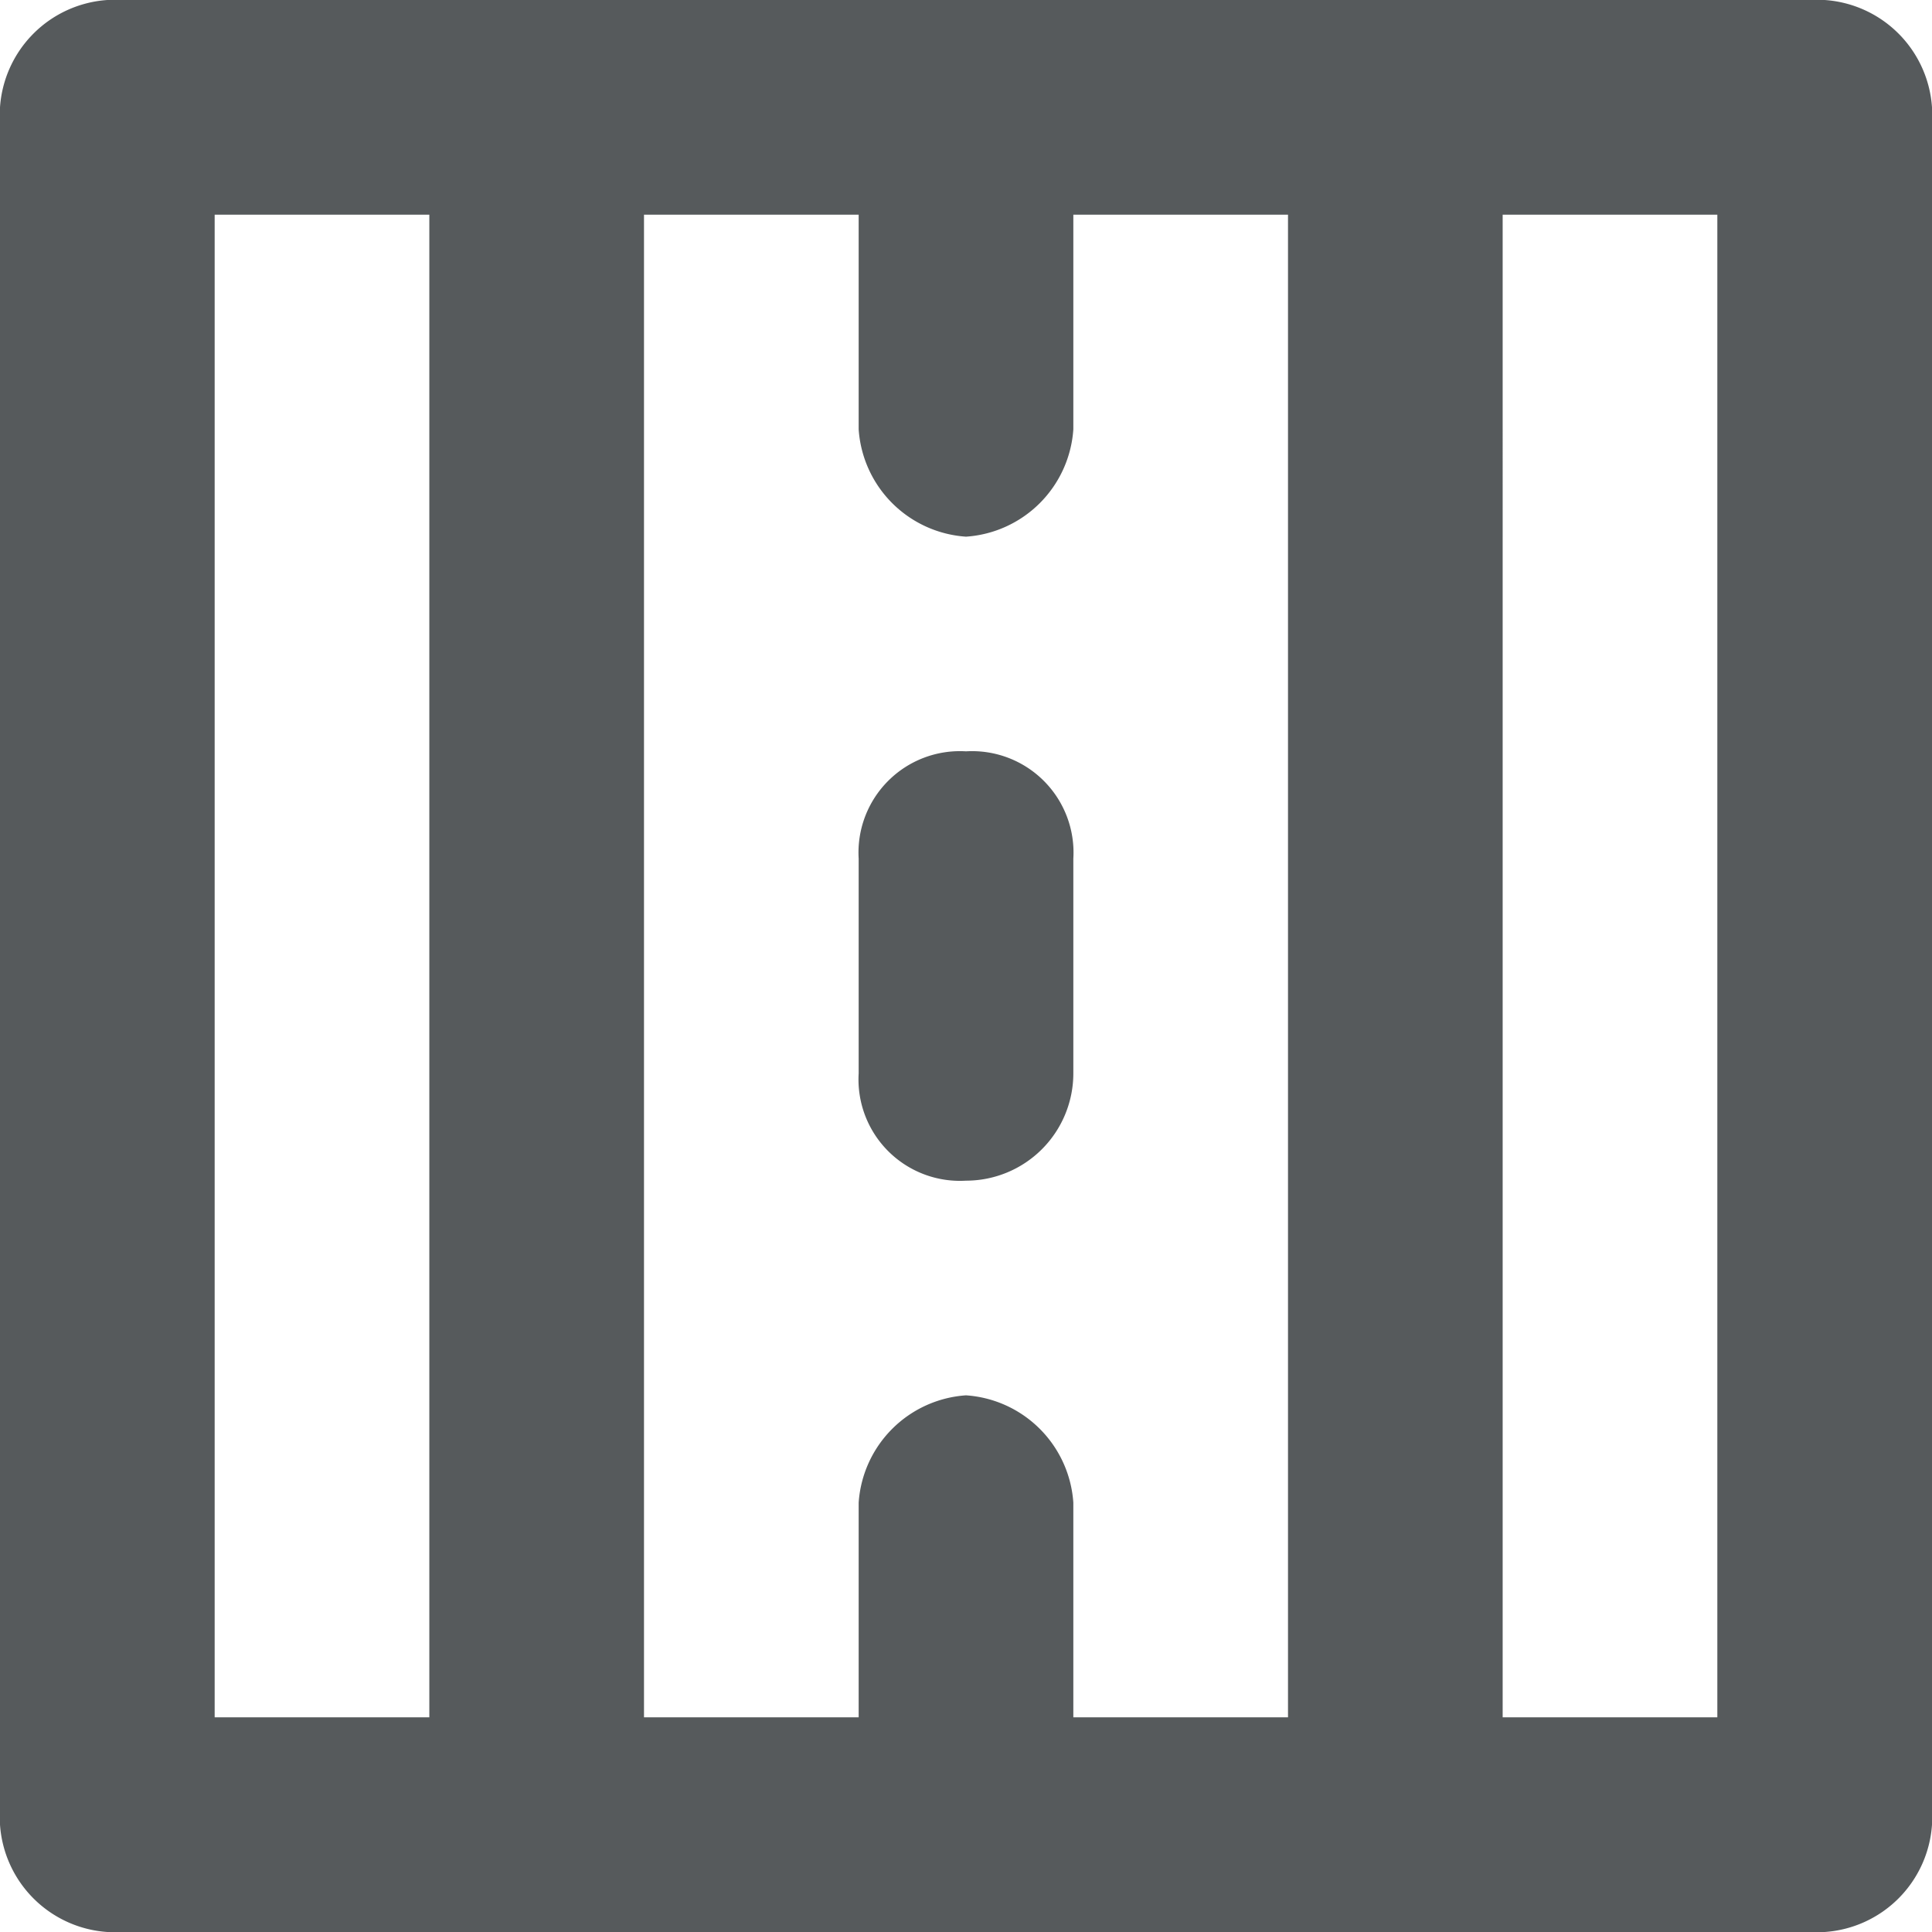 <svg width="18" height="18" xmlns="http://www.w3.org/2000/svg" viewBox="0 0 18 18">
  <path fill="#565a5c" d="M9 11a.945.945 0 0 1-1-1V8a.945.945 0 0 1 1-1 .945.945 0 0 1 1 1v2a1 1 0 0 1-1 1z"/>
  <path fill="#565a5c" d="M17 0H1a1.075 1.075 0 0 0-1 1v16a1.075 1.075 0 0 0 1 1h16a1.075 1.075 0 0 0 1-1V1a1.075 1.075 0 0 0-1-1zM4 16H2V2h2v14zm8 0h-2v-2a1.075 1.075 0 0 0-1-1 1.075 1.075 0 0 0-1 1v2H6V2h2v2a1.075 1.075 0 0 0 1 1 1.075 1.075 0 0 0 1-1V2h2v14zm4 0h-2V2h2v14z"/>
</svg>
